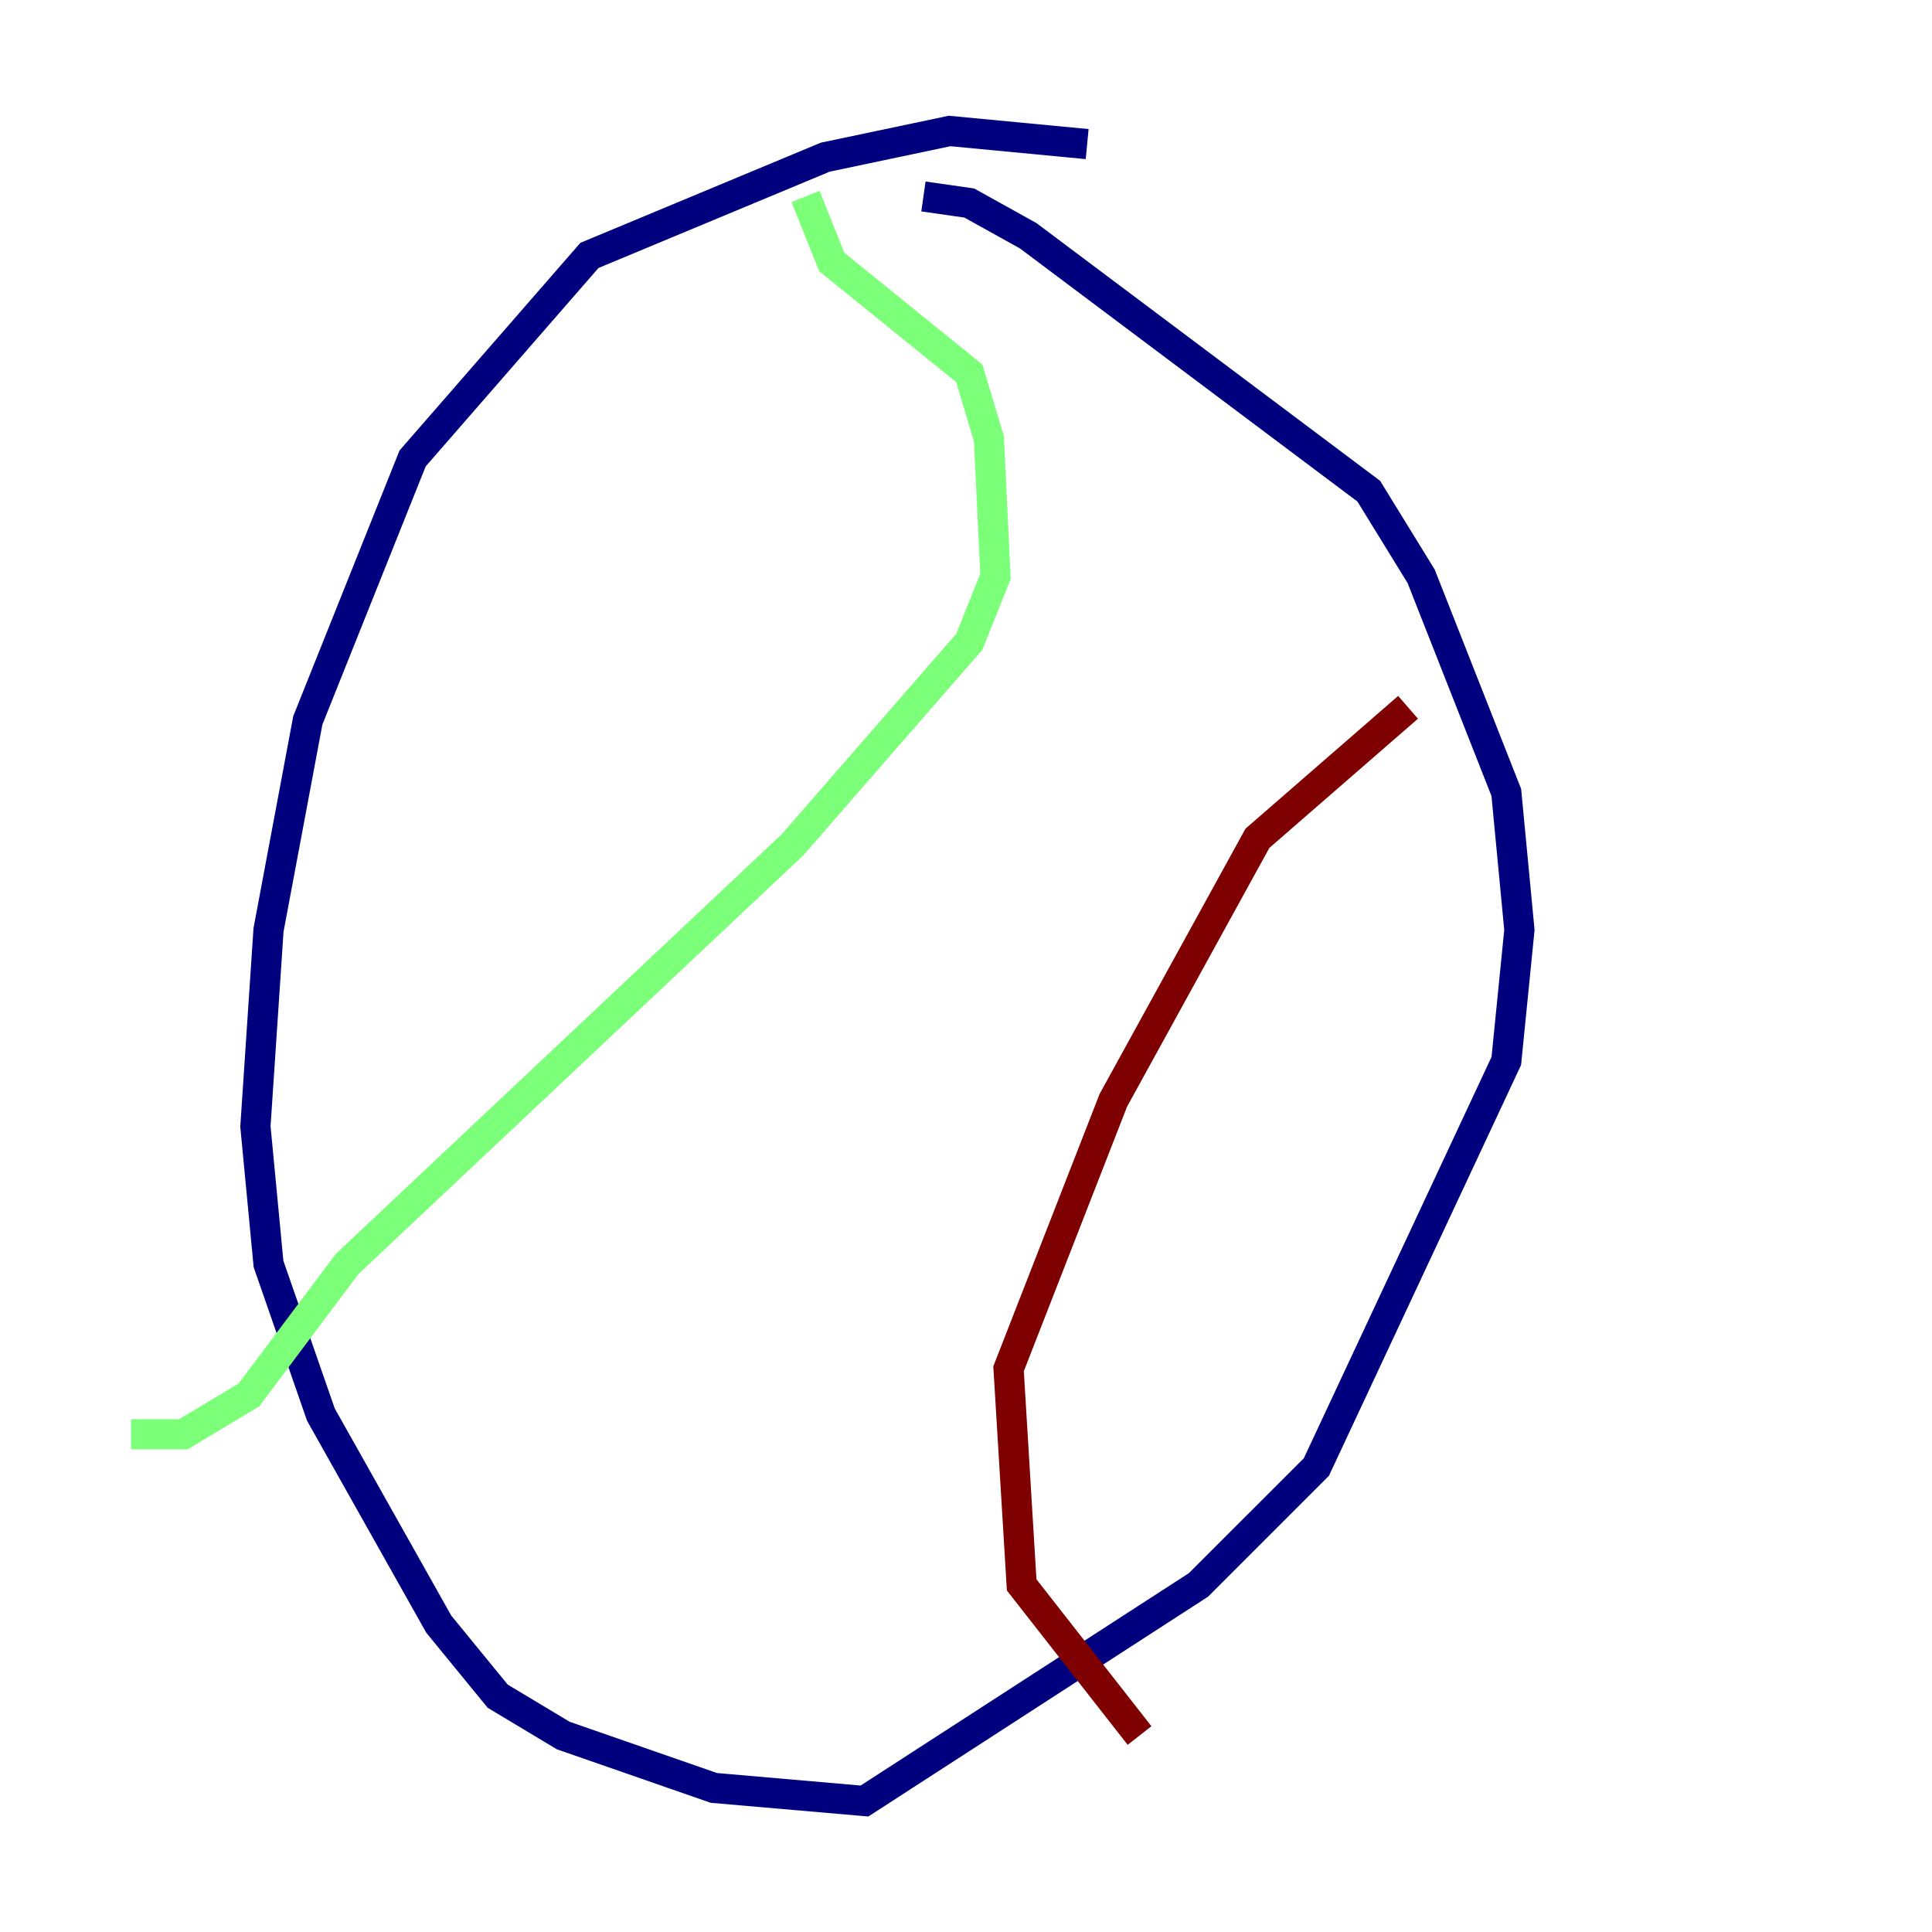 <?xml version="1.0" encoding="utf-8" ?>
<svg baseProfile="tiny" height="128" version="1.2" viewBox="0,0,128,128" width="128" xmlns="http://www.w3.org/2000/svg" xmlns:ev="http://www.w3.org/2001/xml-events" xmlns:xlink="http://www.w3.org/1999/xlink"><defs /><polyline fill="none" points="72.027,9.546 62.915,8.678 54.671,10.414 39.051,16.922 27.336,30.373 20.393,47.729 17.79,61.614 16.922,74.63 17.79,83.742 21.261,93.722 29.071,107.607 32.976,112.38 37.315,114.983 47.295,118.454 57.275,119.322 79.403,105.003 87.214,97.193 99.797,70.291 100.664,61.614 99.797,52.502 94.156,38.183 90.685,32.542 68.122,15.62 64.217,13.451 61.18,13.017" stroke="#00007f" stroke-width="2" /><polyline fill="none" points="53.37,13.017 55.105,17.356 64.217,24.732 65.519,29.071 65.953,38.183 64.217,42.522 52.502,55.973 22.997,83.742 16.488,92.42 12.149,95.024 8.678,95.024" stroke="#7cff79" stroke-width="2" /><polyline fill="none" points="93.288,46.861 83.308,55.539 73.763,72.895 66.82,90.685 67.688,105.003 75.498,114.983" stroke="#7f0000" stroke-width="2" /></svg>